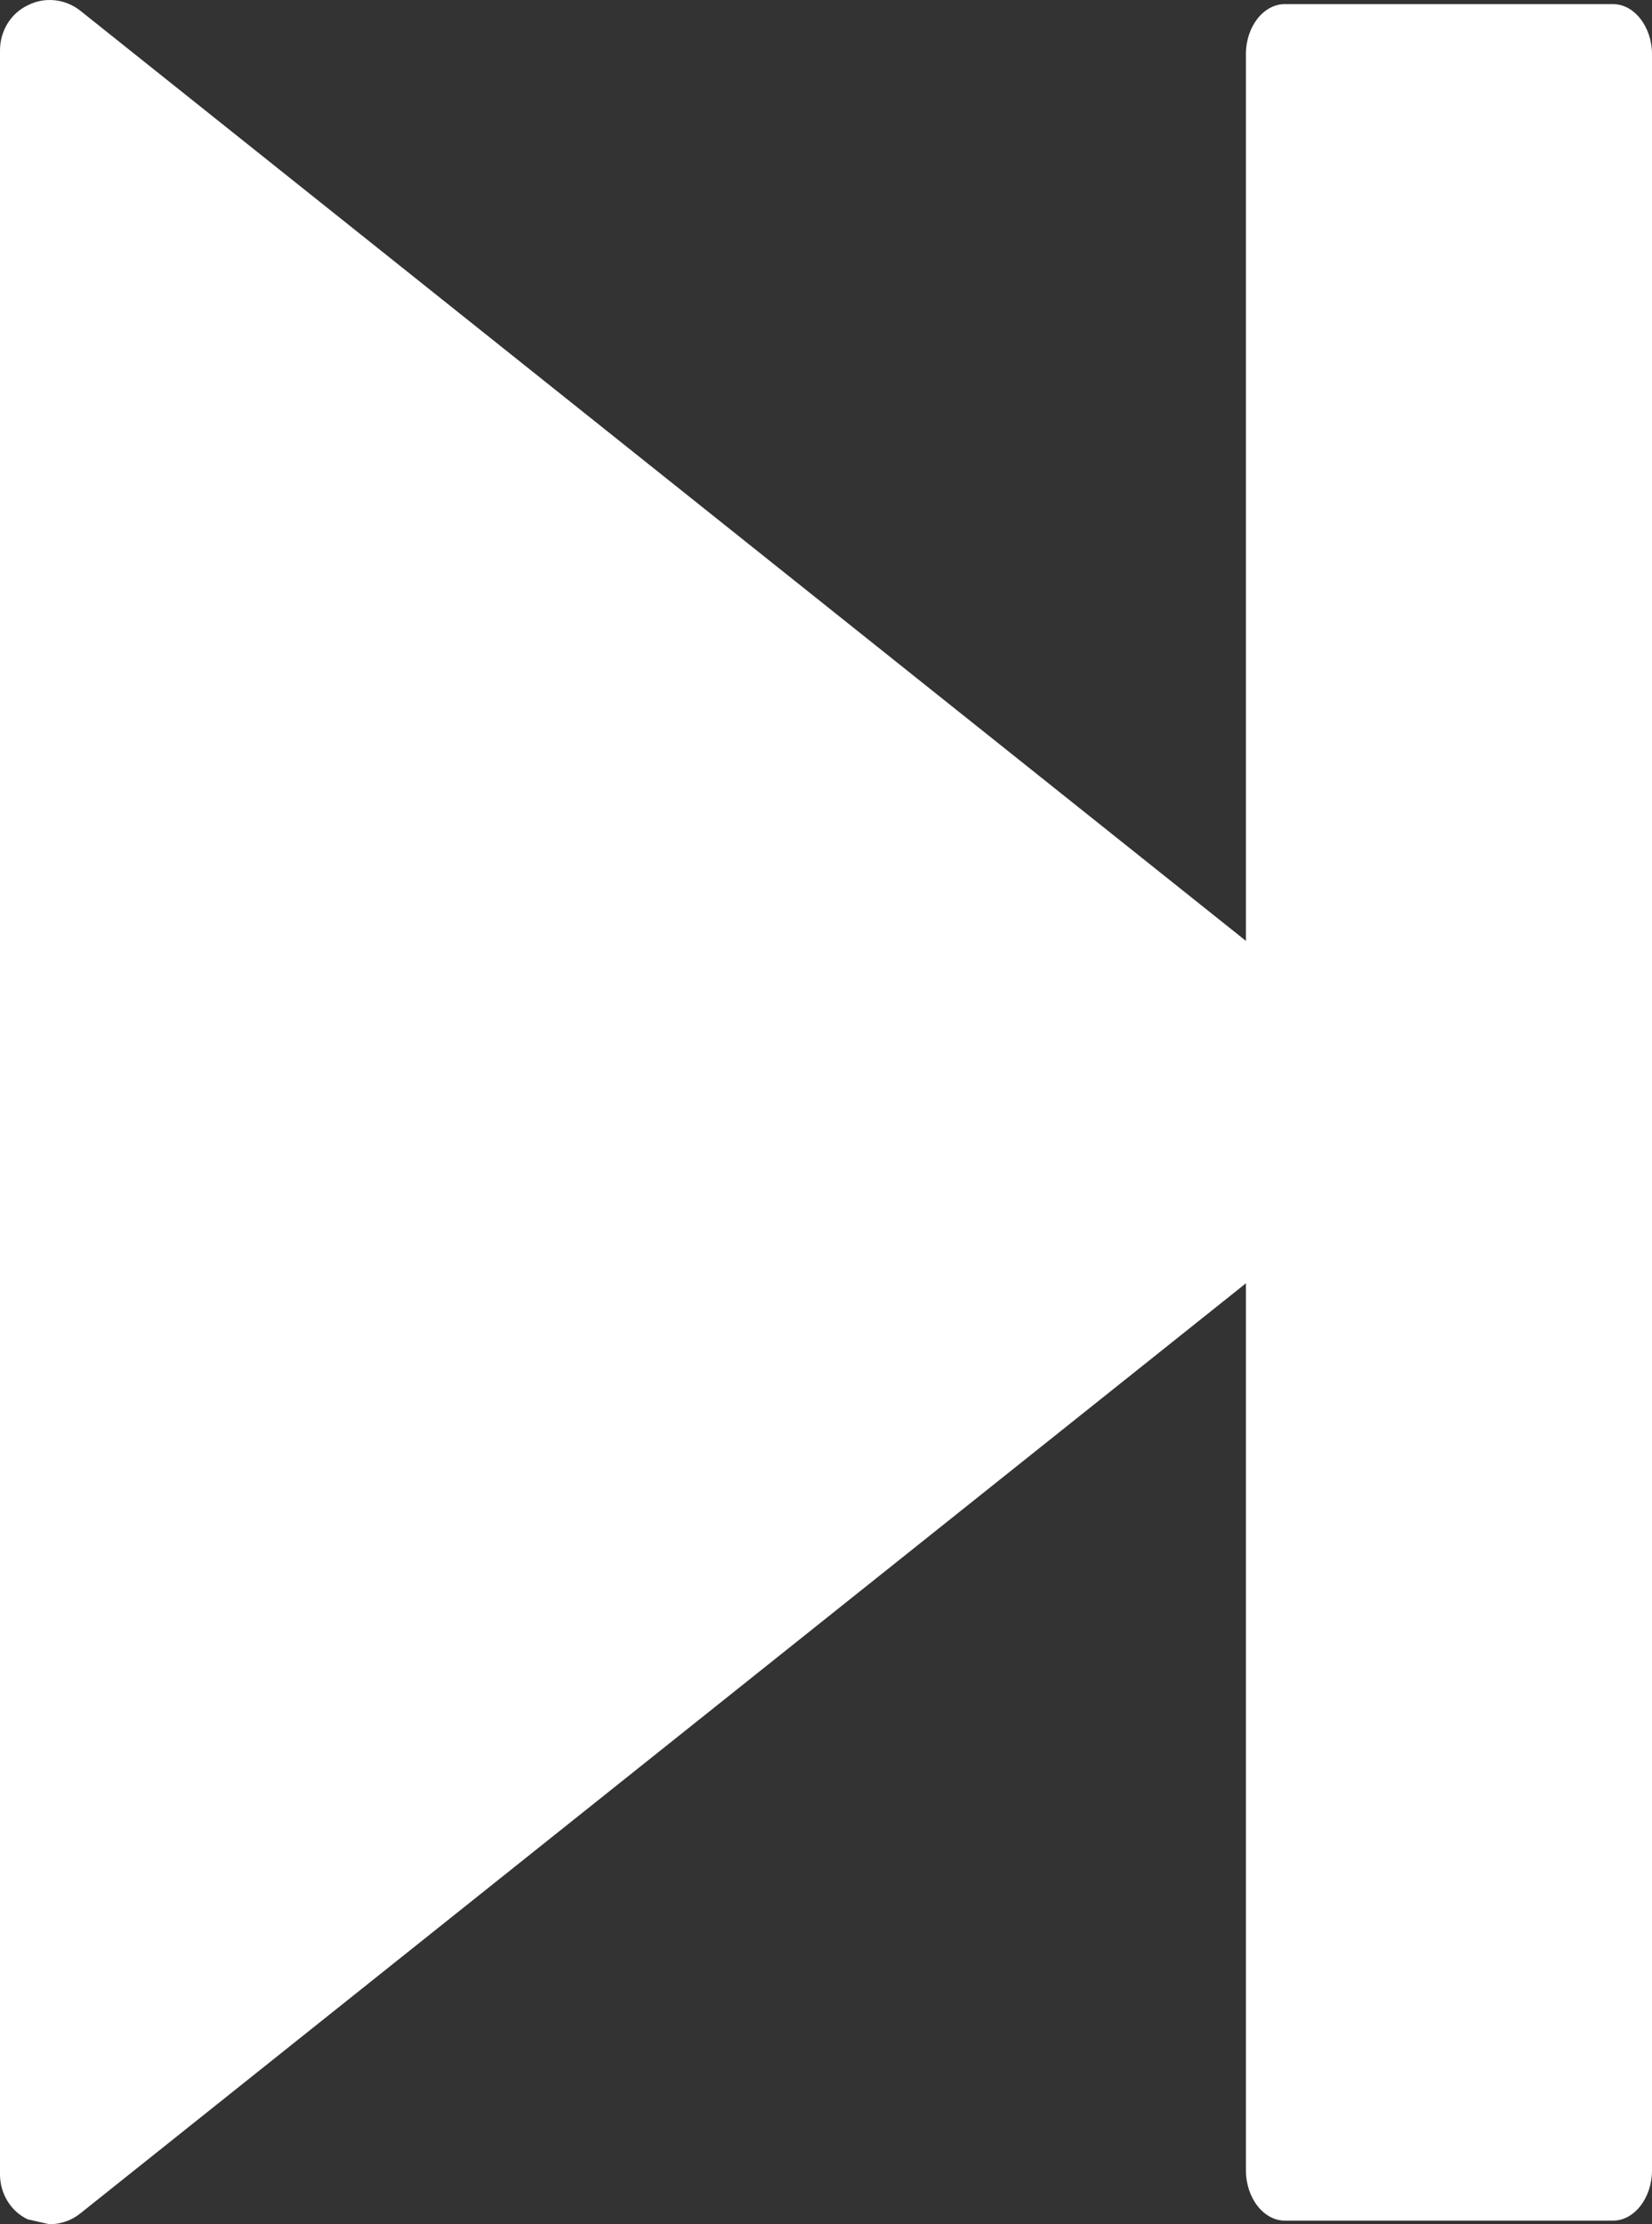<svg width="26" height="35" viewBox="0 0 26 35" fill="none" xmlns="http://www.w3.org/2000/svg">
<rect x="0" y="0" width="26" height="35" fill="#333333" stroke="none"/>
<path d="M0.437 0.083C0.708 -0.055 1.027 -0.017 1.262 0.167L22.213 16.883C22.395 17.034 22.51 17.262 22.51 17.498C22.51 17.732 22.395 17.97 22.213 18.116L1.262 34.831C1.124 34.943 0.947 35 0.778 35L0.437 34.923C0.167 34.797 0 34.516 0 34.214V0.793C0 0.49 0.167 0.211 0.437 0.083Z" fill="white"/>
<path d="M20.22 0.065H25.388C25.722 0.065 26 0.423 26 0.854V34.151C26 34.585 25.722 34.943 25.388 34.943H20.222C19.884 34.943 19.609 34.583 19.609 34.151V0.854C19.607 0.423 19.884 0.065 20.22 0.065Z" fill="white"/>
</svg>
